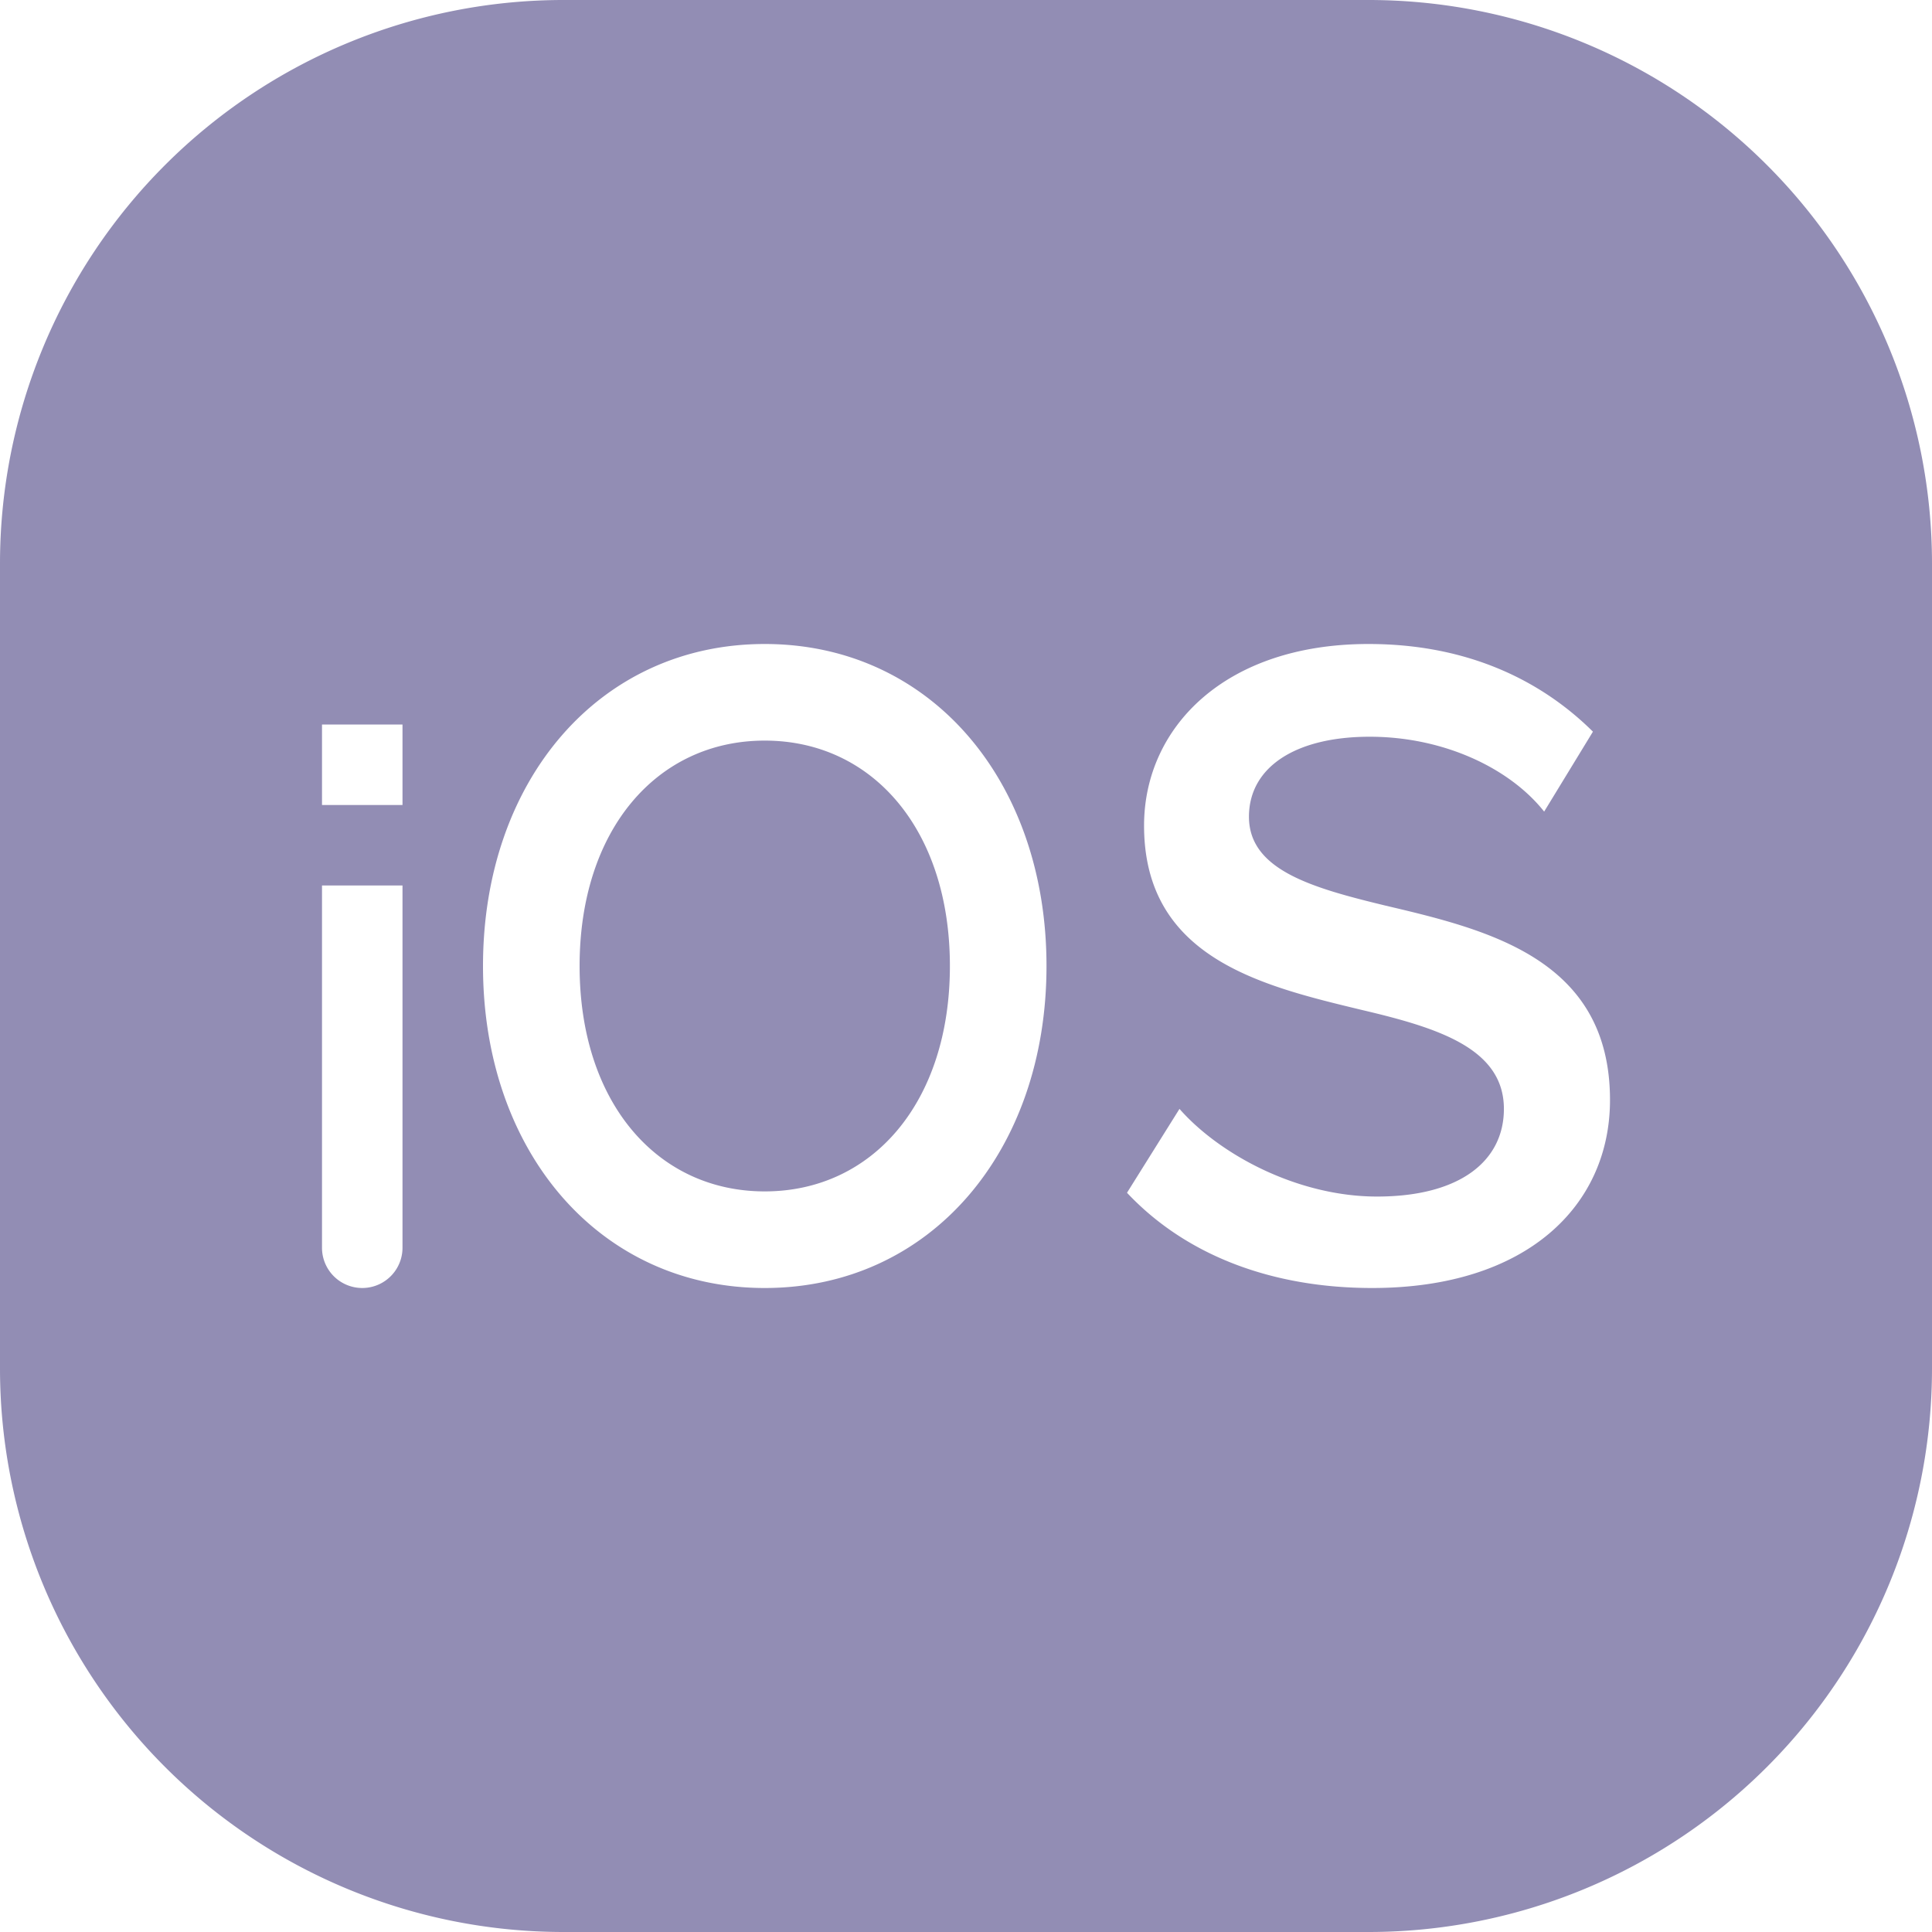 <svg xmlns="http://www.w3.org/2000/svg" width="24" height="24"><path fill="#928DB4" fill-rule="evenodd" d="M17 0a7 7 0 017 7v10a7 7 0 01-7 7H7a7 7 0 01-7-7V7a7 7 0 017-7h10zm0 8c-1.788 0-2.788 1.041-2.788 2.256 0 1.641 1.455 1.989 2.697 2.288.94.221 1.773.474 1.773 1.231 0 .647-.546 1.089-1.576 1.089-.985 0-1.954-.52-2.454-1.089L14 14.817c.742.789 1.818 1.183 3.045 1.183C18.97 16 20 14.974 20 13.665c0-1.752-1.515-2.115-2.788-2.415-.909-.22-1.697-.441-1.697-1.104 0-.615.576-.994 1.5-.994s1.743.394 2.167.93l.606-.993C19.167 8.473 18.258 8 17 8zM9.5 8C7.447 8 6 9.693 6 12s1.447 4 3.5 4 3.5-1.693 3.5-4-1.447-4-3.5-4zM5 11H4v4.5a.5.5 0 101 0V11zm4.5-1.8c1.338 0 2.3 1.107 2.3 2.8 0 1.693-.962 2.8-2.3 2.8-1.338 0-2.3-1.107-2.3-2.8 0-1.693.962-2.8 2.3-2.8zM5 9H4v1h1V9z"/></svg>